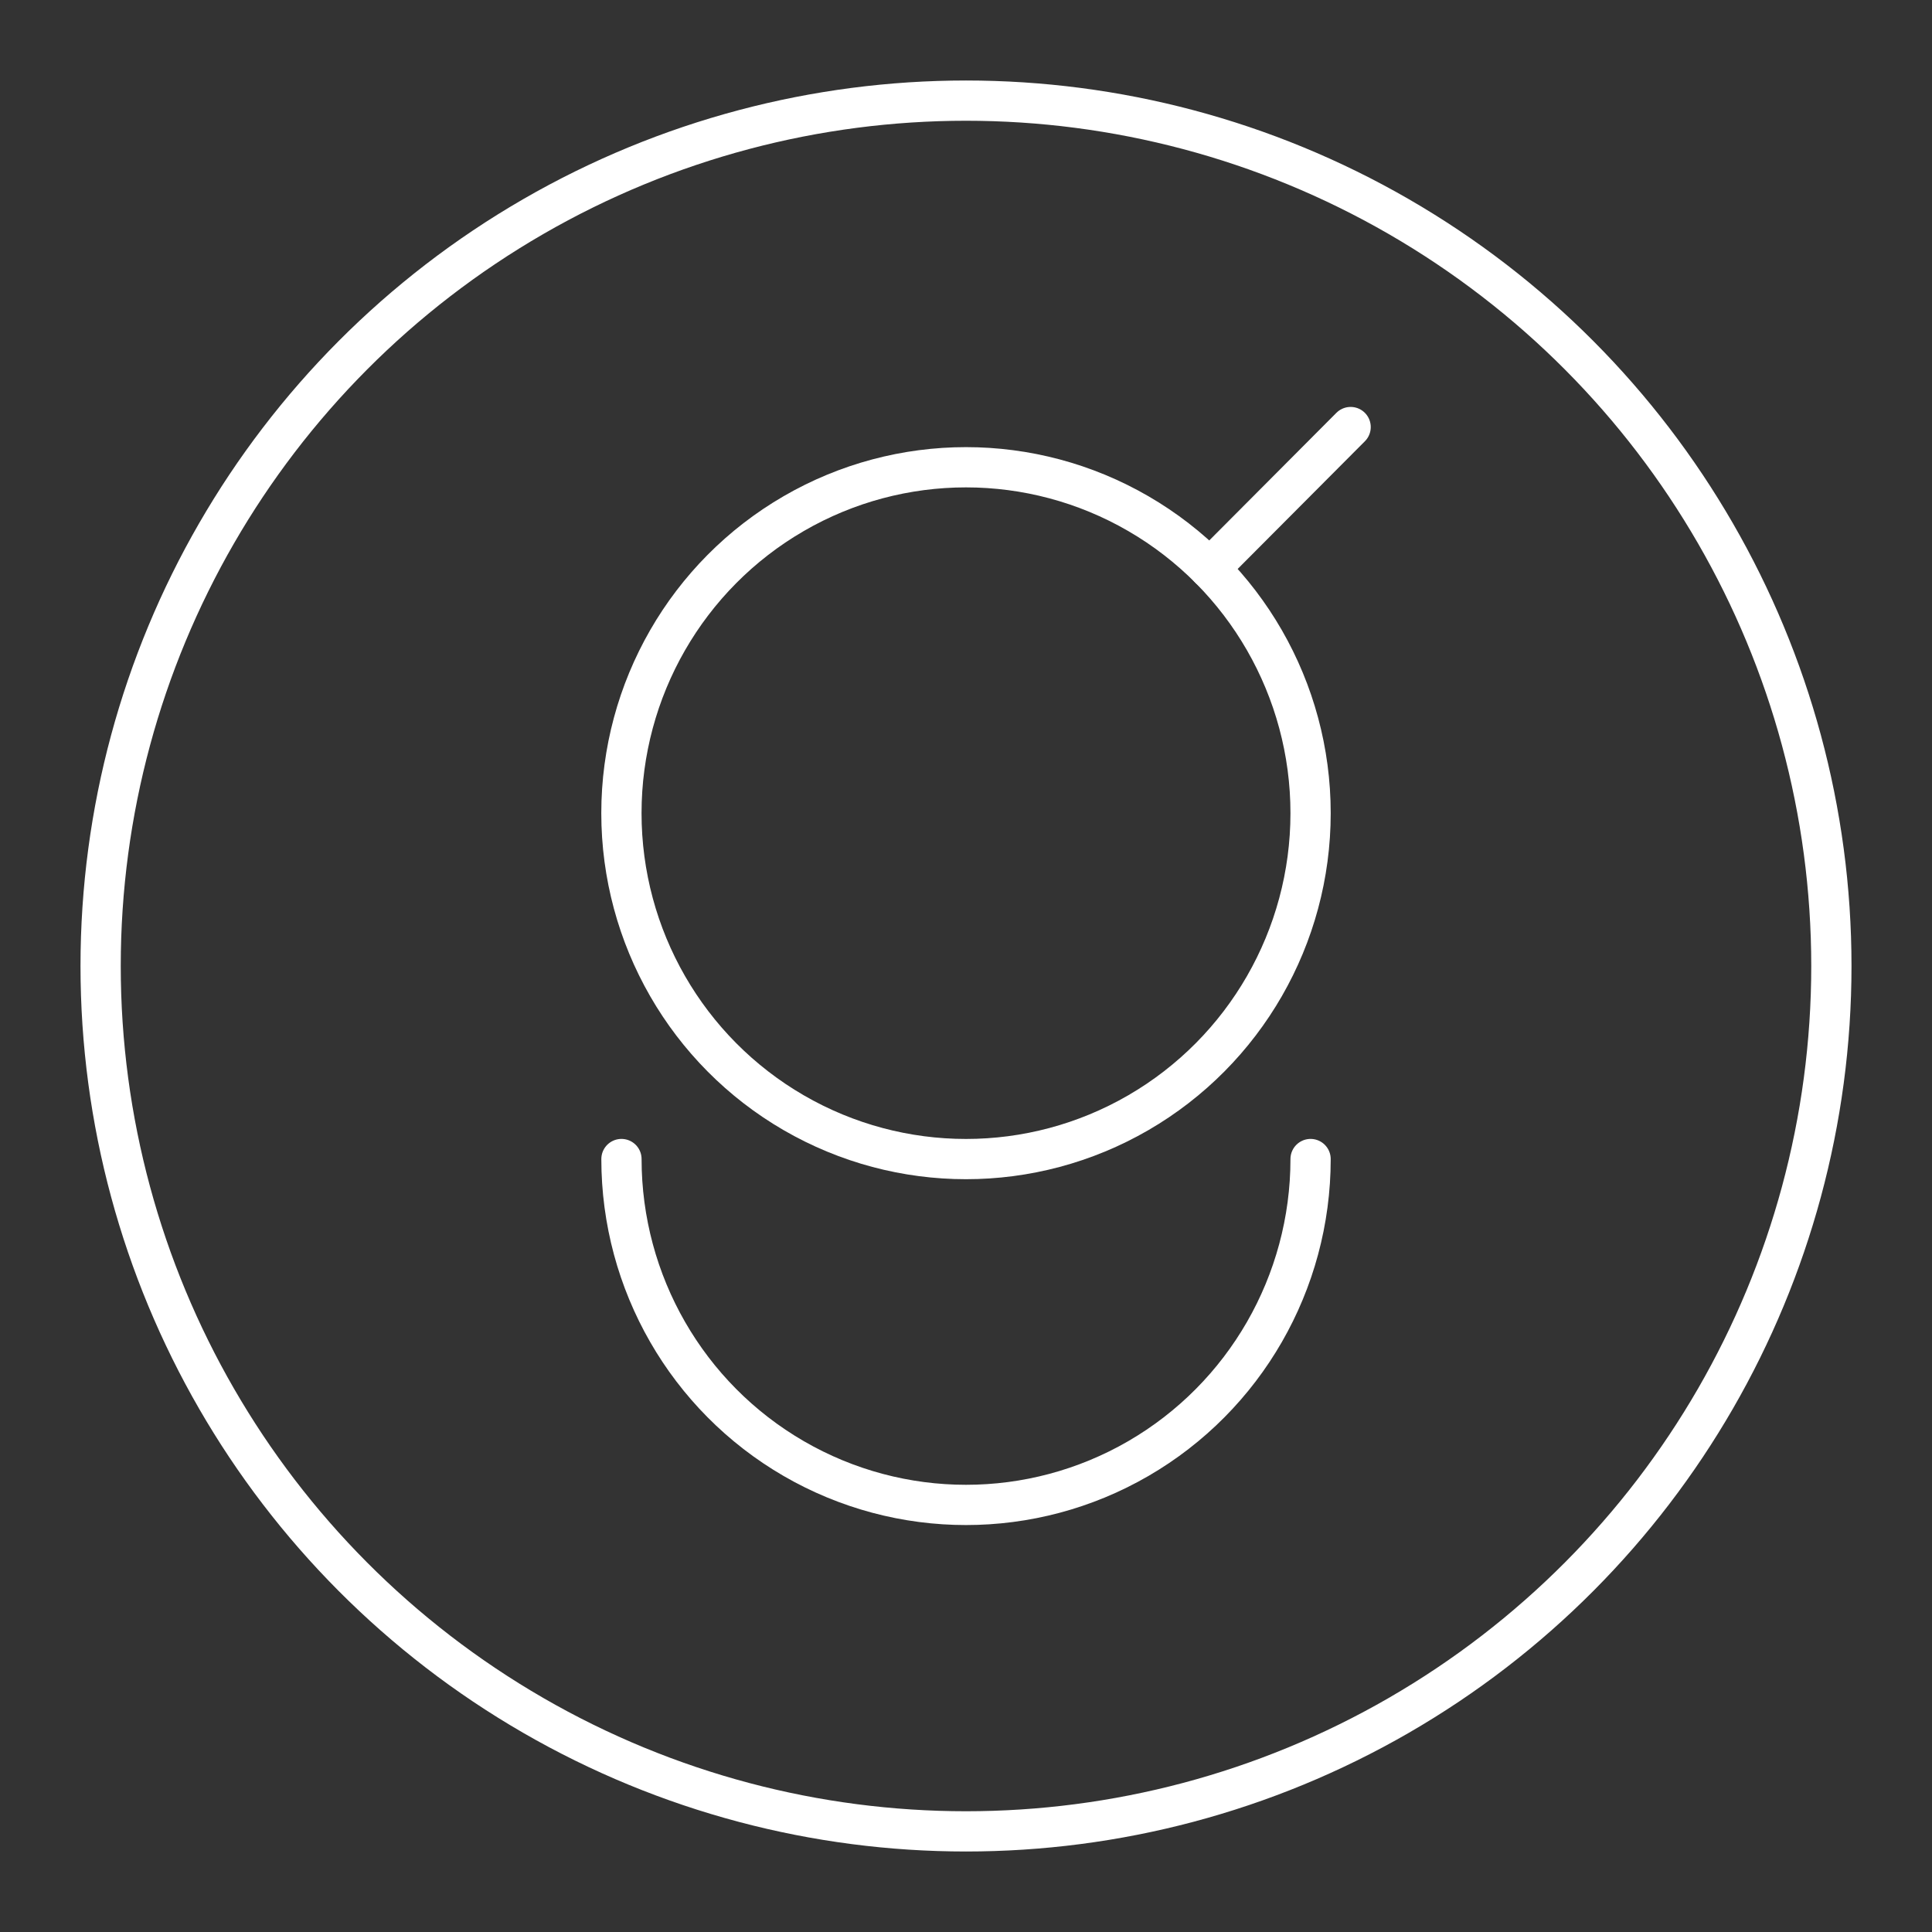 <?xml version="1.0" encoding="UTF-8"?><svg id="b" xmlns="http://www.w3.org/2000/svg" viewBox="0 0 48 48"><rect x="0" y="0" width="48" height="48" fill="#333333" stroke="none"/><defs><style>.c{fill:none;stroke:#fff;stroke-linecap:round;stroke-linejoin:round;}</style></defs><circle class="c" cx="24" cy="24" r="21.5"/><ellipse class="c" cx="24" cy="20.203" rx="8.561" ry="8.594"/><path class="c" d="M32.561,28.796c0,3.07-1.632,5.907-4.28,7.442-2.649,1.535-5.912,1.535-8.561,0-2.649-1.535-4.28-4.372-4.28-7.442"/><path class="c" d="M33.556,10.61l-3.503,3.516"/></svg>